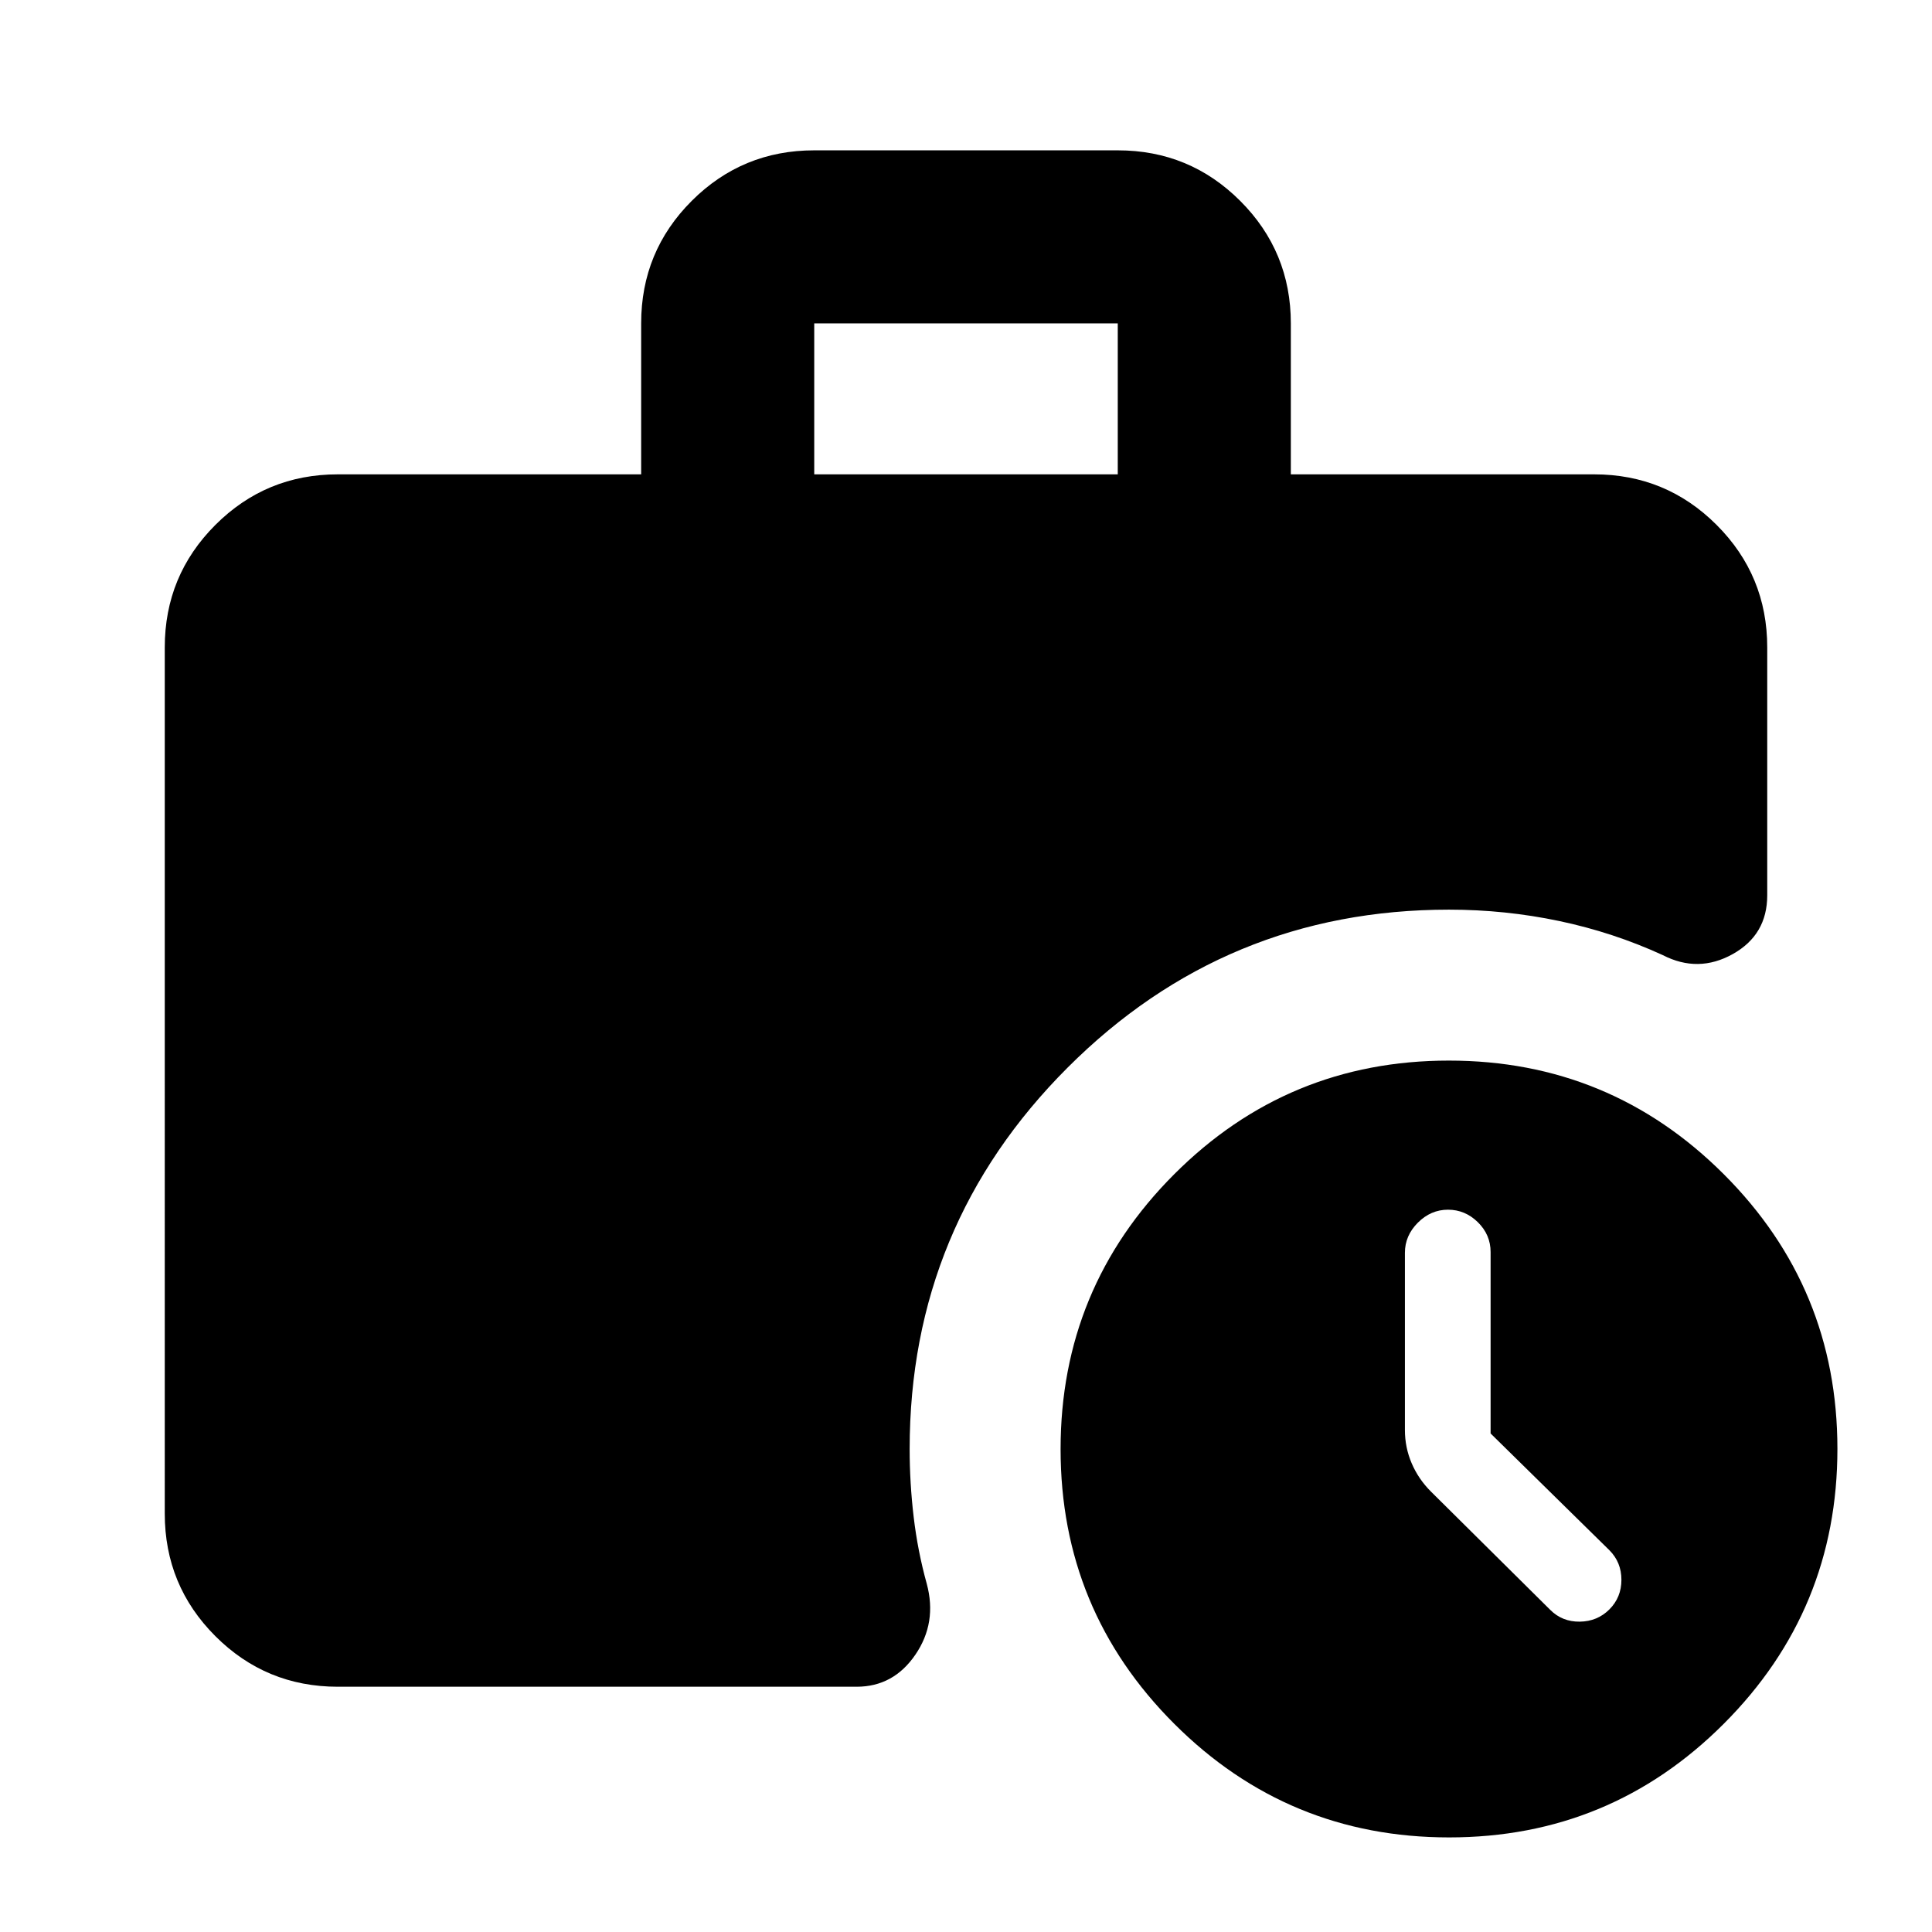 <svg xmlns="http://www.w3.org/2000/svg" height="24" viewBox="0 -960 960 960" width="24"><path d="M404.59-724.3h150.82v-75H404.59v75ZM720.07-47Q640-47 583.5-103.43 527-159.87 527-239.93q0-80.07 56.43-136.57 56.44-56.5 136.5-56.5 80.07 0 136.57 56.43 56.5 56.44 56.5 136.5 0 80.07-56.43 136.57Q800.13-47 720.07-47Zm-552.2-74.87q-35.72 0-60.86-25.14t-25.14-60.86V-638.3q0-35.72 25.14-60.86t60.86-25.14h150.72v-75.05q0-35.74 25.14-60.85 25.14-25.1 60.86-25.1h150.82q35.72 0 60.86 25.14t25.14 60.86v75h150.72q35.72 0 60.86 25.14t25.14 60.86v123.17q0 19.63-17.14 29.21-17.14 9.57-34.74.52-24.63-11.3-51.48-16.95Q747.92-508 720-508q-111.03 0-189.51 78.49Q452-351.03 452-240q0 16.84 2 33.78t6.5 33.18q5.22 19.37-5.67 35.27-10.88 15.9-29.16 15.9h-257.8Zm572.8-125.85v-90.14q0-8.6-6.32-14.82-6.33-6.23-14.85-6.23t-14.97 6.44q-6.44 6.45-6.44 14.97v88.07q0 8.67 3.36 16.52 3.35 7.84 9.57 14.06l59.28 58.78q5.98 5.98 14.7 5.86 8.72-.12 14.7-6.09 5.97-5.98 5.97-14.7 0-8.72-5.97-14.7l-59.03-58.02Z"/></svg>
